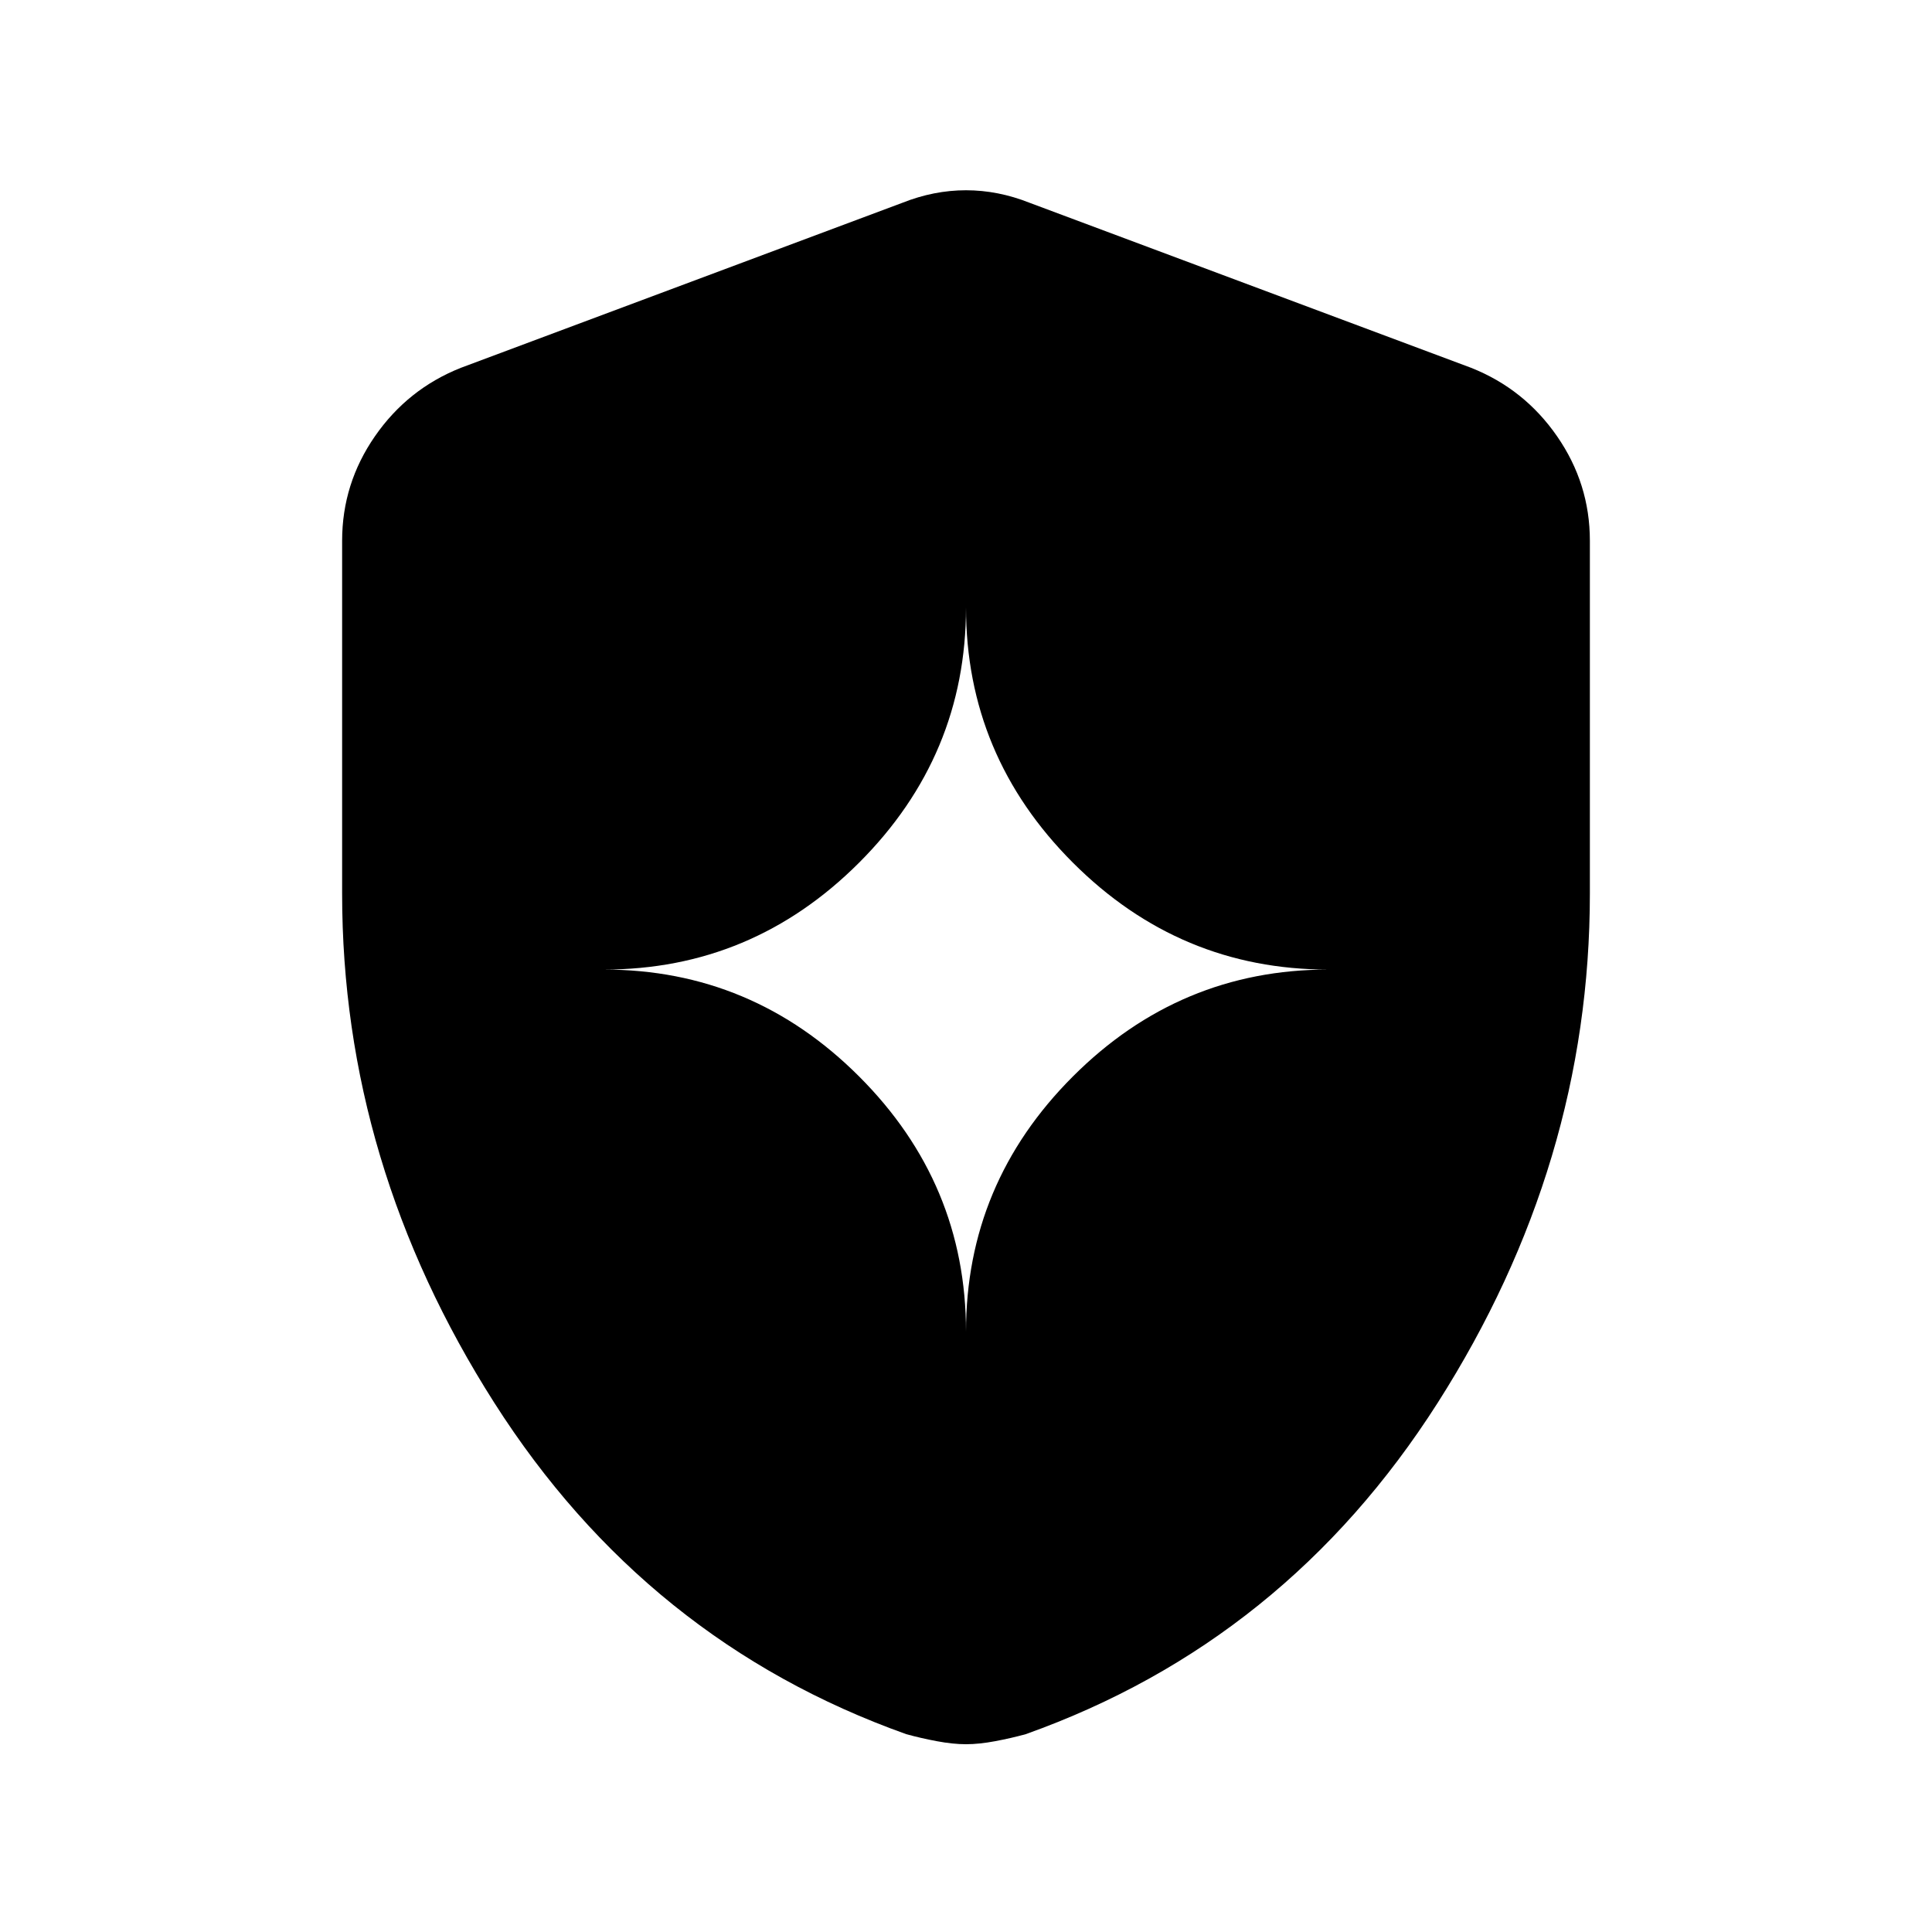 <svg xmlns="http://www.w3.org/2000/svg" height="24" viewBox="0 -960 960 960" width="24"><path d="M480-298.231q0-73.769 53.115-126.884Q586.231-478.231 660-478.231q-73.769 0-126.885-53.115Q480-584.462 480-658.231q0 73.769-53.115 126.885Q373.769-478.231 300-478.231q73.769 0 126.885 53.116Q480-372 480-298.231Zm0 204.924q-6.462 0-14.462-1.5t-15.23-3.5q-129.077-46-204.693-164.654Q170-381.615 170-516v-175.308q0-28.384 16.307-51.923 16.308-23.538 42.693-34l219.385-82q15.692-6.231 31.615-6.231 15.923 0 31.615 6.231l219.385 82q26.385 10.462 42.693 34Q790-719.692 790-691.308V-516q0 134.385-75.615 253.039-75.616 118.654-204.693 164.654-7.23 2-15.23 3.5T480-93.307Z"/></svg>